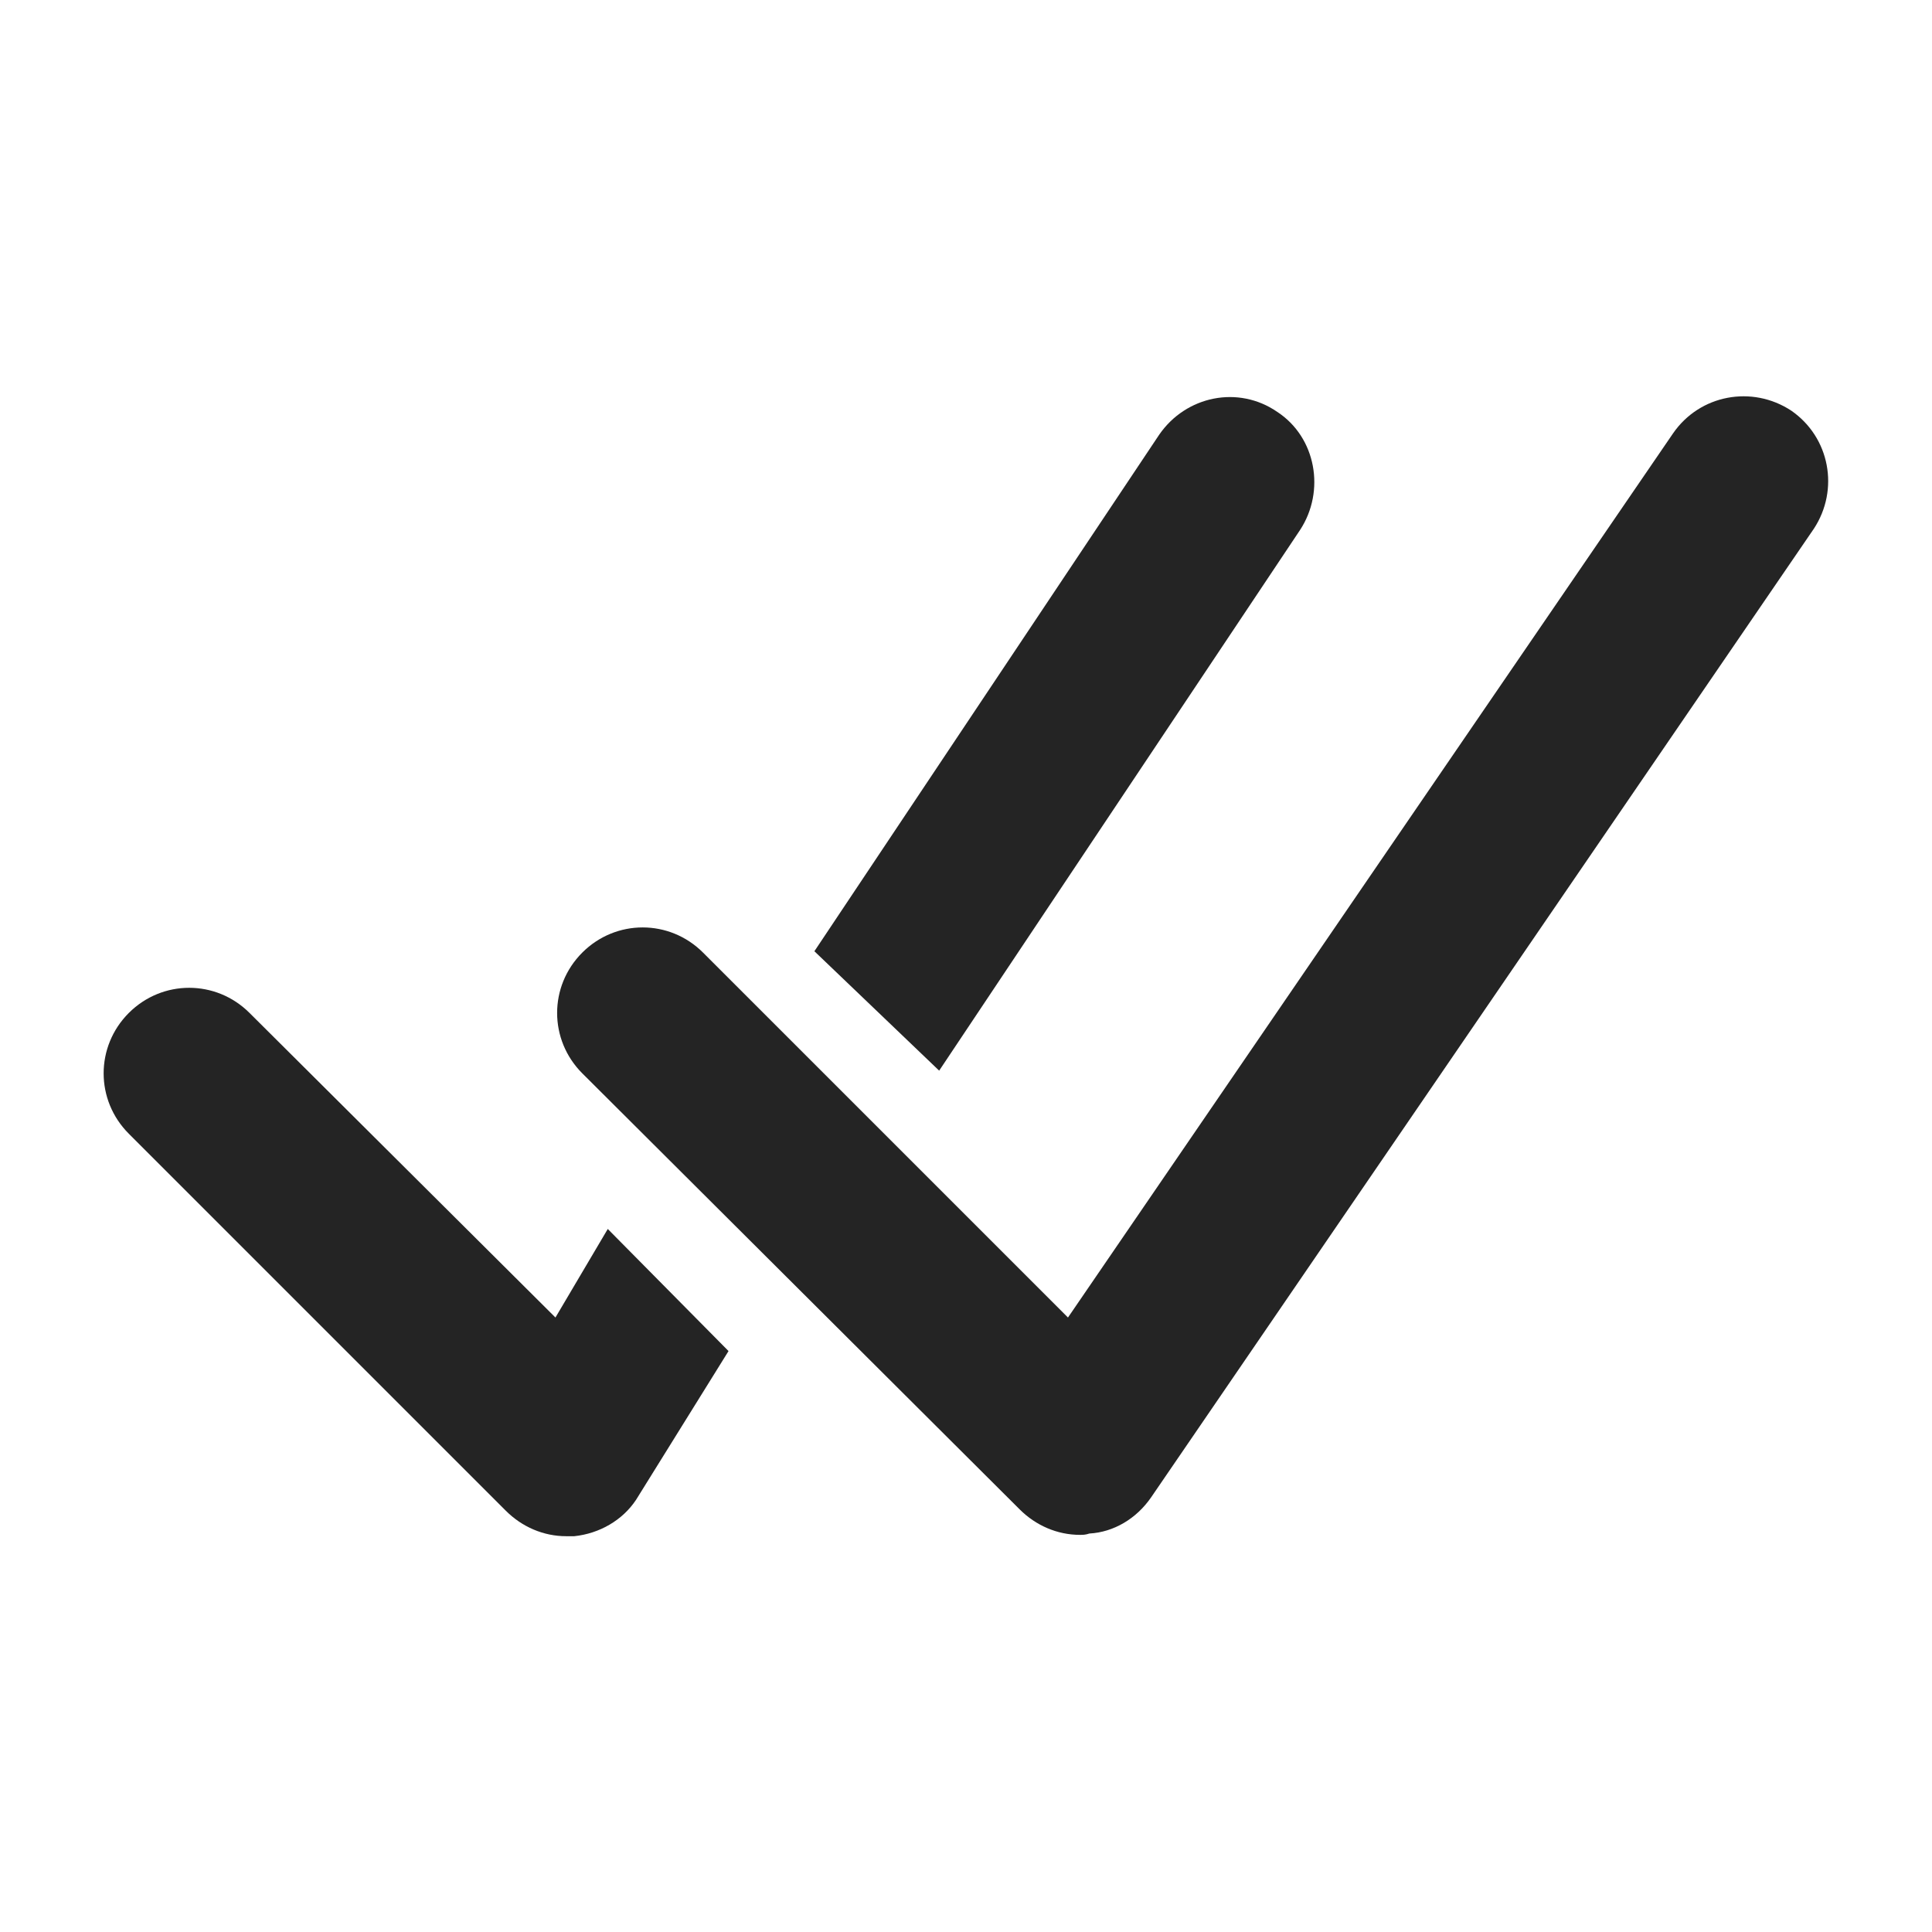 <?xml version="1.0" encoding="utf-8"?>
<!-- Generator: Adobe Illustrator 27.4.1, SVG Export Plug-In . SVG Version: 6.00 Build 0)  -->
<svg version="1.1" id="Layer_1" xmlns="http://www.w3.org/2000/svg" xmlns:xlink="http://www.w3.org/1999/xlink" x="0px" y="0px"
	 viewBox="0 0 144 144" style="enable-background:new 0 0 144 144;" xml:space="preserve">
<style type="text/css">
	.st0{fill:#242424;}
</style>
<g>
	<path class="st0" d="M80.5,114.4c-1.7,0-3.3-0.7-4.5-1.9L43.4,80c-2.5-2.5-2.5-6.5,0-9s6.5-2.5,9,0l27.2,27.2l45.1-65.9
		c2-2.9,5.9-3.6,8.8-1.7c2.9,2,3.6,5.9,1.7,8.8l-49.4,72.2c-1.1,1.6-2.8,2.6-4.6,2.7C80.9,114.4,80.7,114.4,80.5,114.4z"/>
	<g>
		<path class="st0" d="M95.2,30.7c-2.9-2-6.8-1.2-8.8,1.7L60.7,70.9l9.3,8.9l26.9-40.3C98.8,36.6,98.1,32.6,95.2,30.7z"/>
		<path class="st0" d="M45.3,91.6l-3.9,6.6L18.6,75.5c-2.5-2.5-6.5-2.5-9,0s-2.5,6.5,0,9l28.1,28.1c1.2,1.2,2.8,1.9,4.5,1.9
			c0.2,0,0.4,0,0.6,0c1.9-0.2,3.6-1.2,4.6-2.7l6.9-11.1L45.3,91.6z"/>
	</g>
</g>
</svg>
